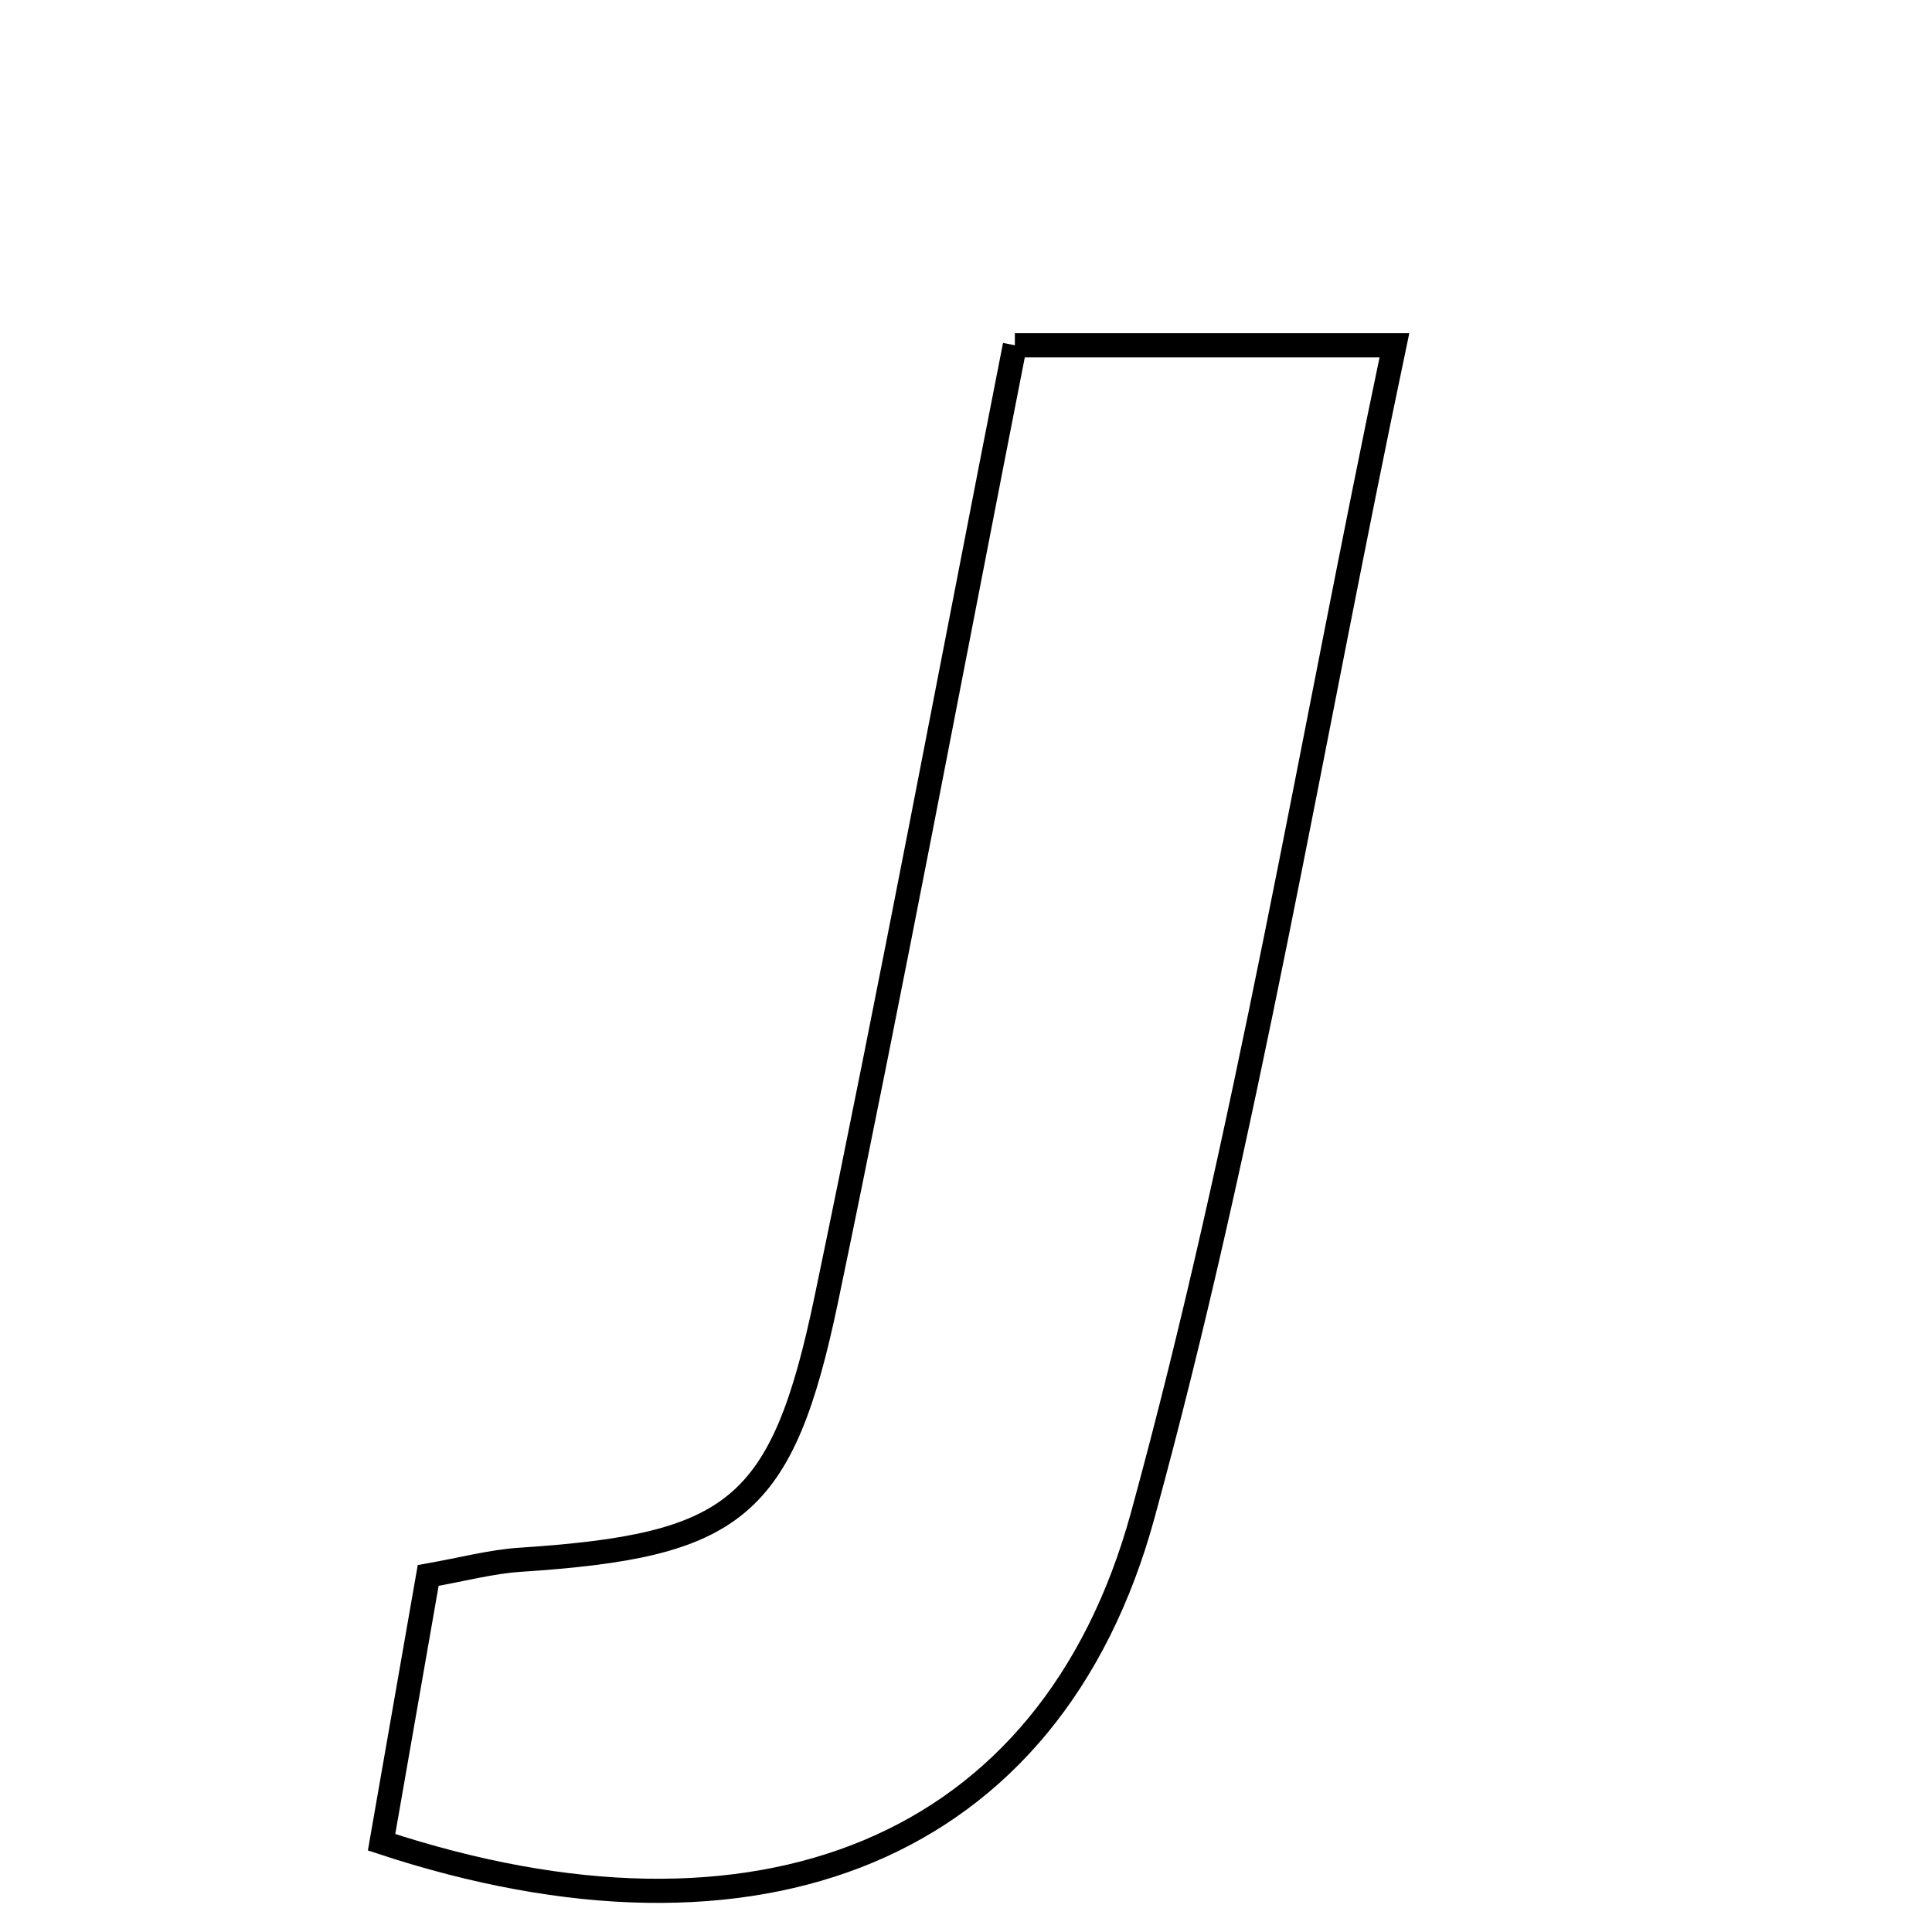 <svg xmlns="http://www.w3.org/2000/svg" viewBox="0.0 0.0 24.0 24.0" height="200px" width="200px"><path fill="none" stroke="black" stroke-width=".3" stroke-opacity="1.0"  filling="0" d="M12.607 4.289 C14.084 4.289 15.537 4.289 17.322 4.289 C16.275 9.265 15.486 14.114 14.195 18.825 C13.051 23 9.405 24.425 4.74 22.885 C4.924 21.831 5.113 20.749 5.319 19.571 C5.755 19.494 6.106 19.399 6.461 19.376 C9.128 19.201 9.718 18.758 10.266 16.134 C11.077 12.249 11.809 8.348 12.607 4.289"></path></svg>